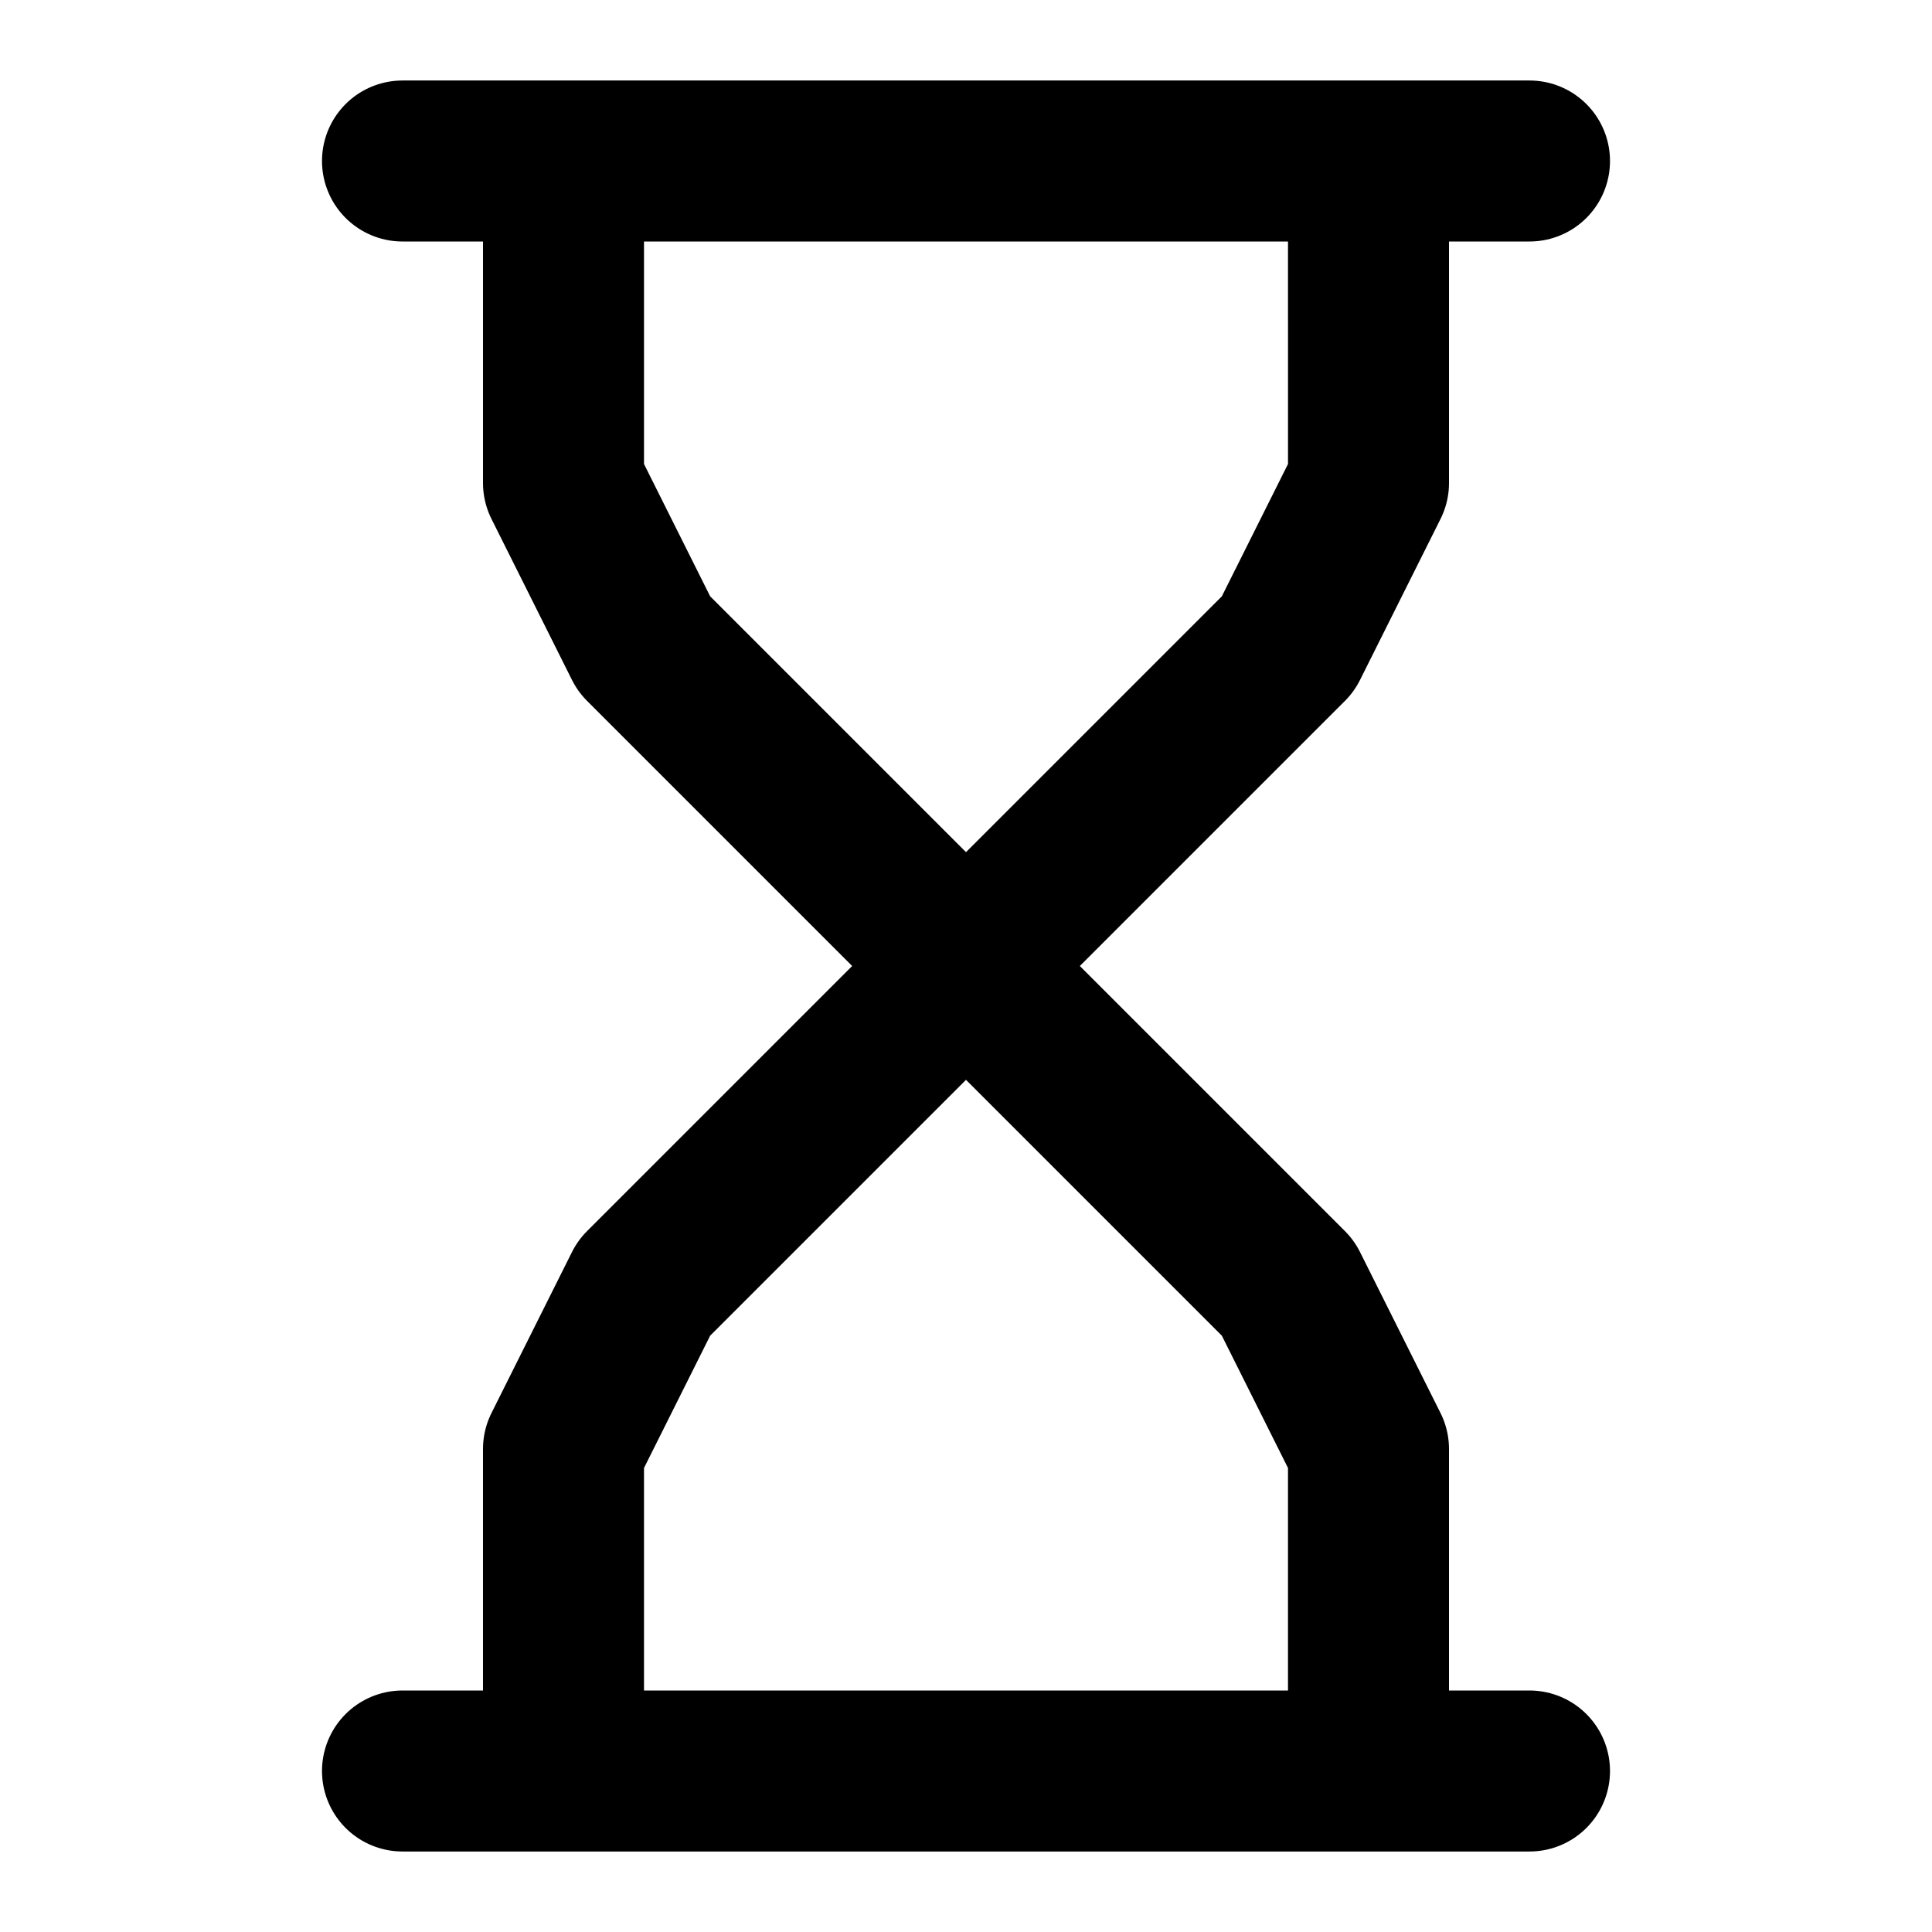 <svg xmlns="http://www.w3.org/2000/svg" width="24" height="24" fill="none" stroke="currentColor" stroke-linecap="round" stroke-linejoin="round" stroke-width="2" viewBox="0 0 24 24"><path d="M5 22h14M5 2h14m-2 20v-4l-1-2-4-4-4 4-1 2v4M7 2v4l1 2 4 4 4-4 1-2V2"/></svg>